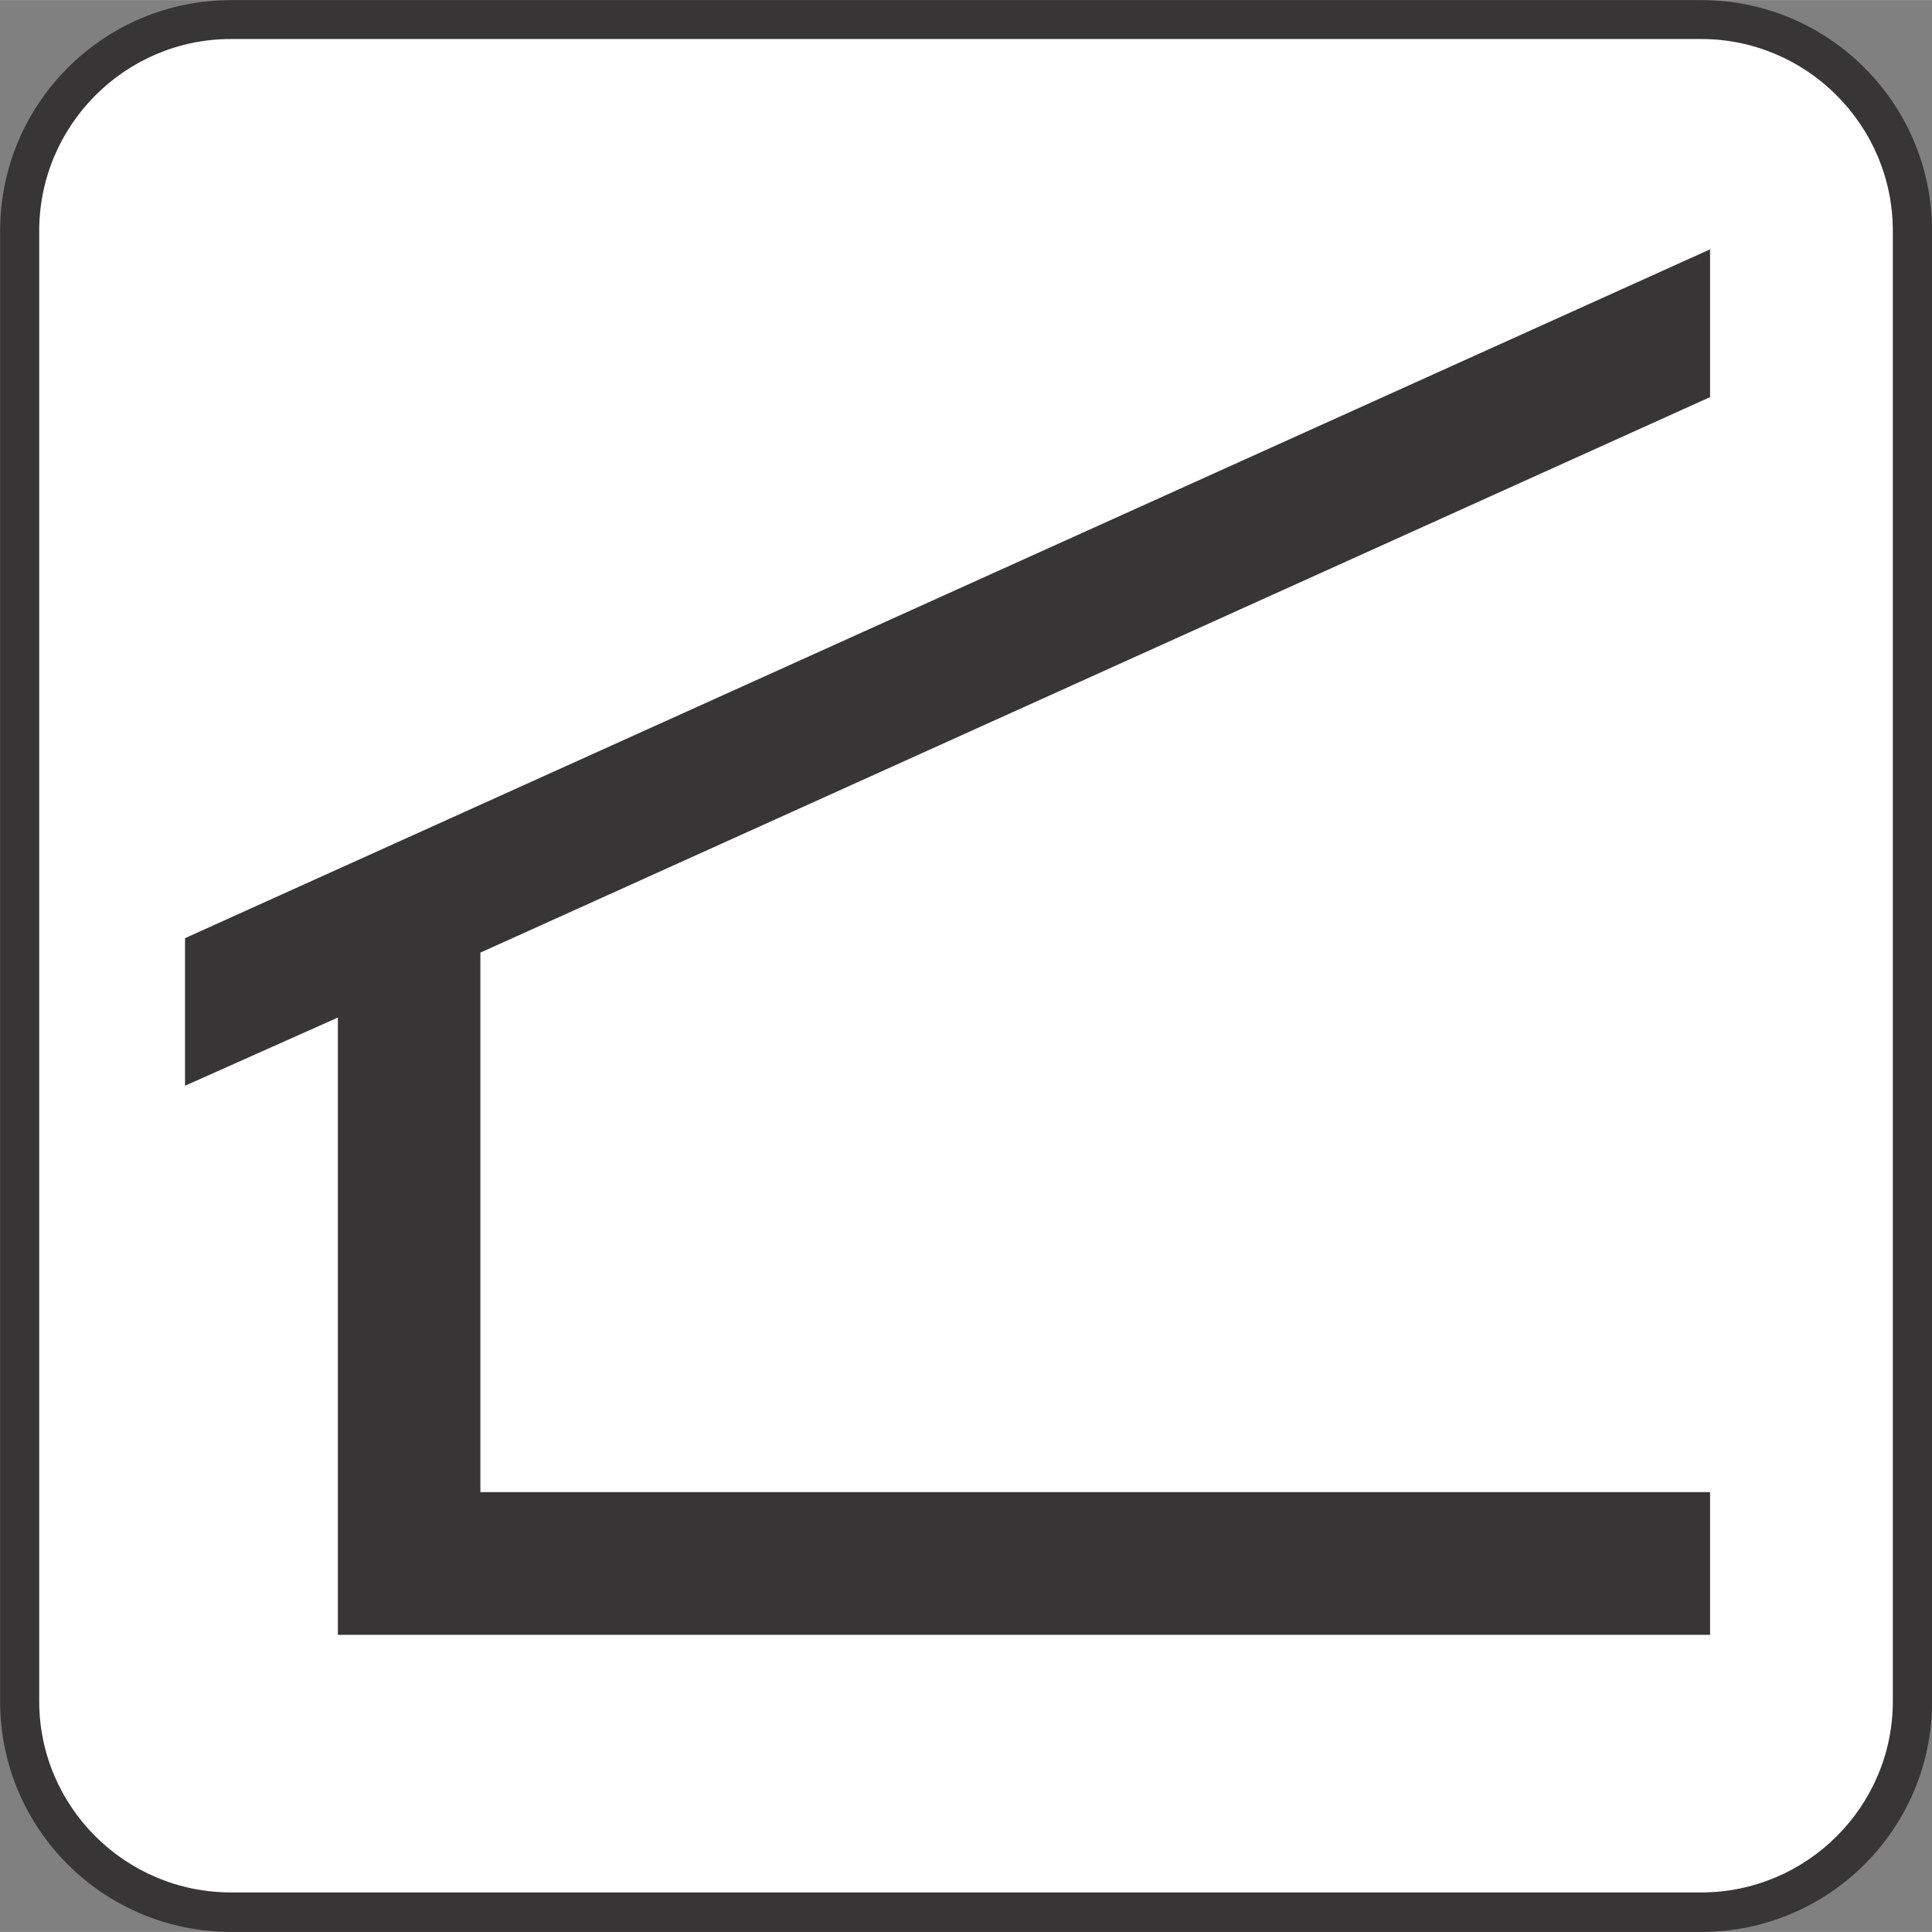 <?xml version="1.0" encoding="UTF-8" standalone="no"?>
<!-- Created with Inkscape (http://www.inkscape.org/) -->

<svg
   xmlns:dc="http://purl.org/dc/elements/1.1/"
   xmlns:cc="http://creativecommons.org/ns#"
   xmlns:rdf="http://www.w3.org/1999/02/22-rdf-syntax-ns#"
   xmlns:svg="http://www.w3.org/2000/svg"
   xmlns="http://www.w3.org/2000/svg"
   xmlns:sodipodi="http://sodipodi.sourceforge.net/DTD/sodipodi-0.dtd"
   xmlns:inkscape="http://www.inkscape.org/namespaces/inkscape"
   width="3.487mm"
   height="3.487mm"
   viewBox="0 0 12.355 12.354"
   id="svg19743"
   version="1.1"
   inkscape:version="0.91 r13725"
   sodipodi:docname="ShelterW.svg">
  <rect x="0" y="0" width="12.355" height="12.354" fill="#808080" stroke="none"/>
  <defs
     id="defs19745" />
  <sodipodi:namedview
     id="base"
     pagecolor="#ffffff"
     bordercolor="#666666"
     borderopacity="1.0"
     inkscape:pageopacity="0.0"
     inkscape:pageshadow="2"
     inkscape:zoom="15.839192"
     inkscape:cx="9.4612064"
     inkscape:cy="5.8950843"
     inkscape:document-units="px"
     inkscape:current-layer="g13306"
     showgrid="false"
     fit-margin-top="0"
     fit-margin-left="0"
     fit-margin-right="0"
     fit-margin-bottom="0"
     inkscape:window-width="961"
     inkscape:window-height="405"
     inkscape:window-x="-8"
     inkscape:window-y="563"
     inkscape:window-maximized="0" />
  <g
     inkscape:label="Layer 1"
     inkscape:groupmode="layer"
     id="layer1"
     transform="translate(-450.301,-430.733)">
    <g
       id="g13306"
       transform="matrix(1.25,0,0,-1.25,458.398,438.717)">
      <g
         id="g12306"
         transform="translate(2.226,-3.496)">
        <path
           d="m 0,0 c 0.652,0 1.181,0.527 1.181,1.18 l 0,7.521 C 1.181,9.354 0.652,9.883 0,9.883 l -7.521,0 c -0.653,0 -1.182,-0.529 -1.182,-1.182 l 0,-7.521 C -8.703,0.527 -8.174,0 -7.521,0 L 0,0 Z"
           style="fill:#373535;fill-opacity:1;fill-rule:nonzero;stroke:none"
           id="path12308"
           inkscape:connector-curvature="0" />
      </g>
      <g
         id="g12310"
         transform="translate(-5.296,6.188)">
        <path
           d="m 0,0 c -0.541,0 -0.981,-0.441 -0.981,-0.982 l 0,-7.522 c 0,-0.539 0.44,-0.978 0.981,-0.978 l 7.521,0 c 0.541,0 0.981,0.439 0.981,0.978 l 0,7.522 C 8.502,-0.441 8.062,0 7.521,0 L 0,0 Z"
           style="fill:#ffffff;fill-opacity:1;fill-rule:nonzero;stroke:none"
           id="path12312"
           inkscape:connector-curvature="0" />
      </g>
      <g
         id="g12314"
         transform="translate(-4.749,-1.976)">
        <path
           d="m 0,0 7.02,0 0,0.73 -6.291,0 0,2.76 6.291,2.842 0,0.756 -7.802,-3.524 0,-0.755 L 0,3.158 0,0 Z"
           style="fill:#373535;fill-opacity:1;fill-rule:nonzero;stroke:none"
           id="path12316"
           inkscape:connector-curvature="0" />
      </g>
    </g>
  </g>
</svg>
